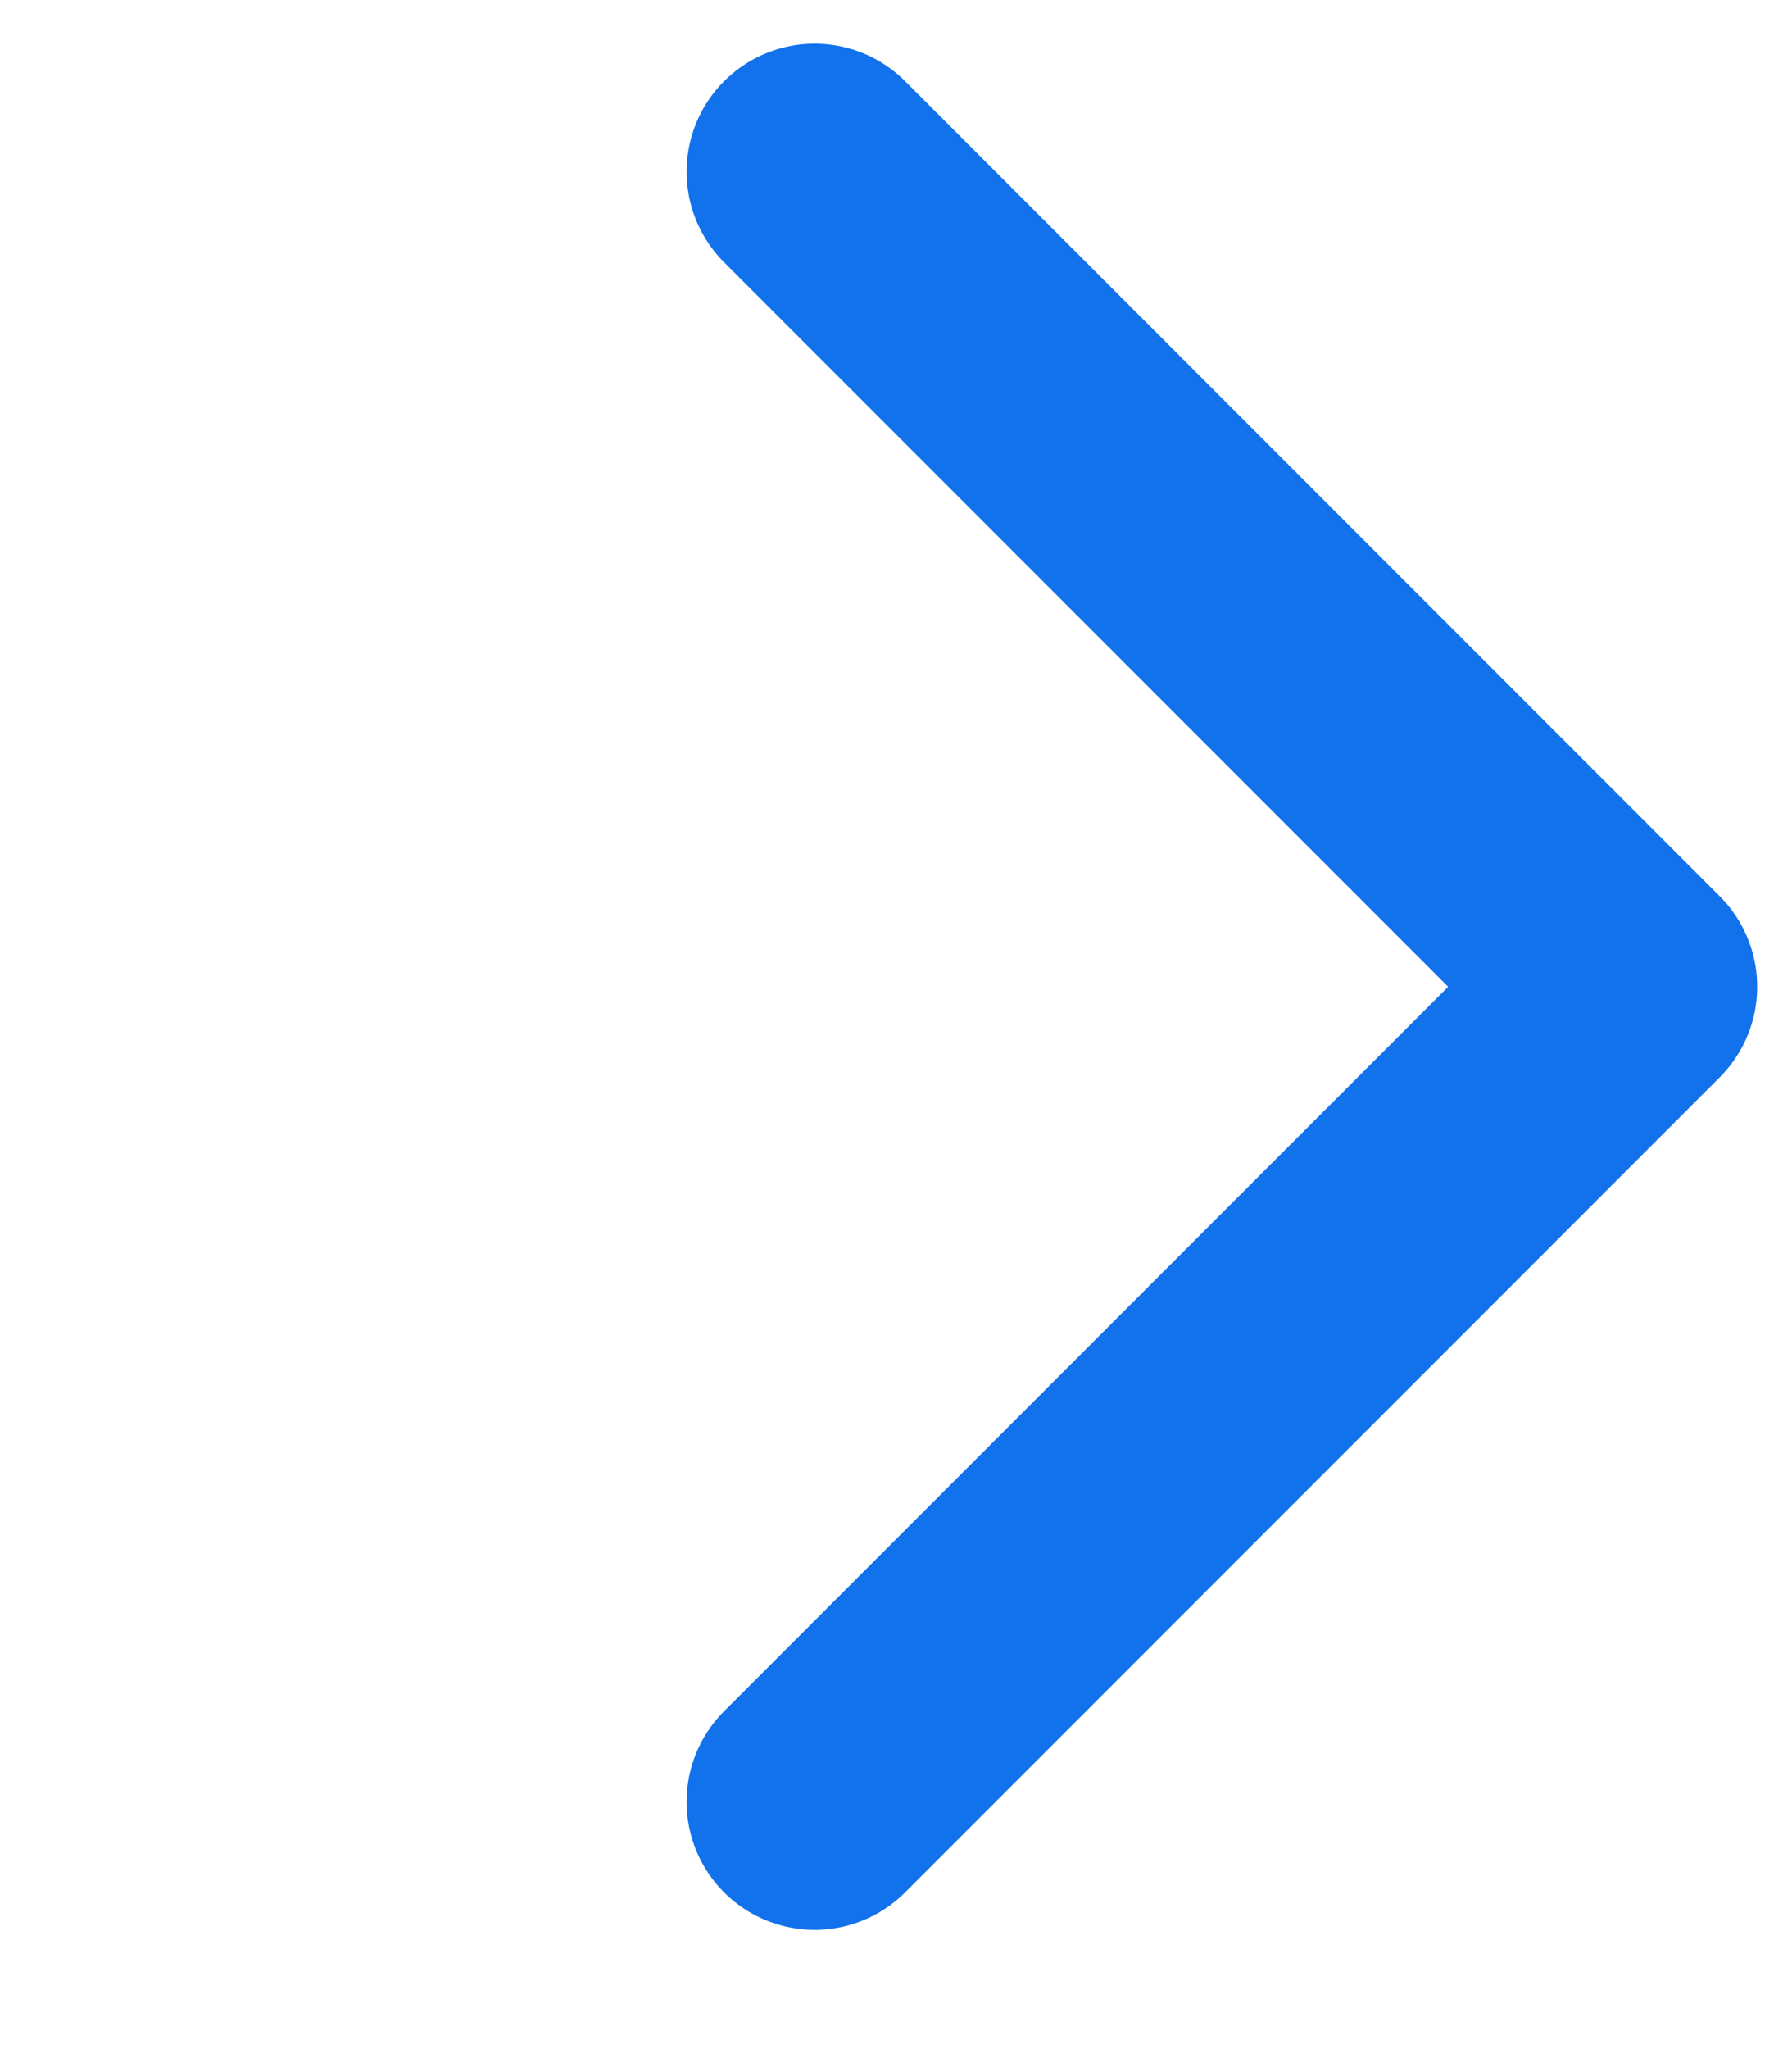 <svg width="14" height="16" viewBox="0 0 14 16" fill="none" xmlns="http://www.w3.org/2000/svg">
<path d="M6.364 1.341L12.728 7.705L6.364 14.069" stroke="#1172EB" stroke-width="2" stroke-linecap="round" stroke-linejoin="round"/>
</svg>
